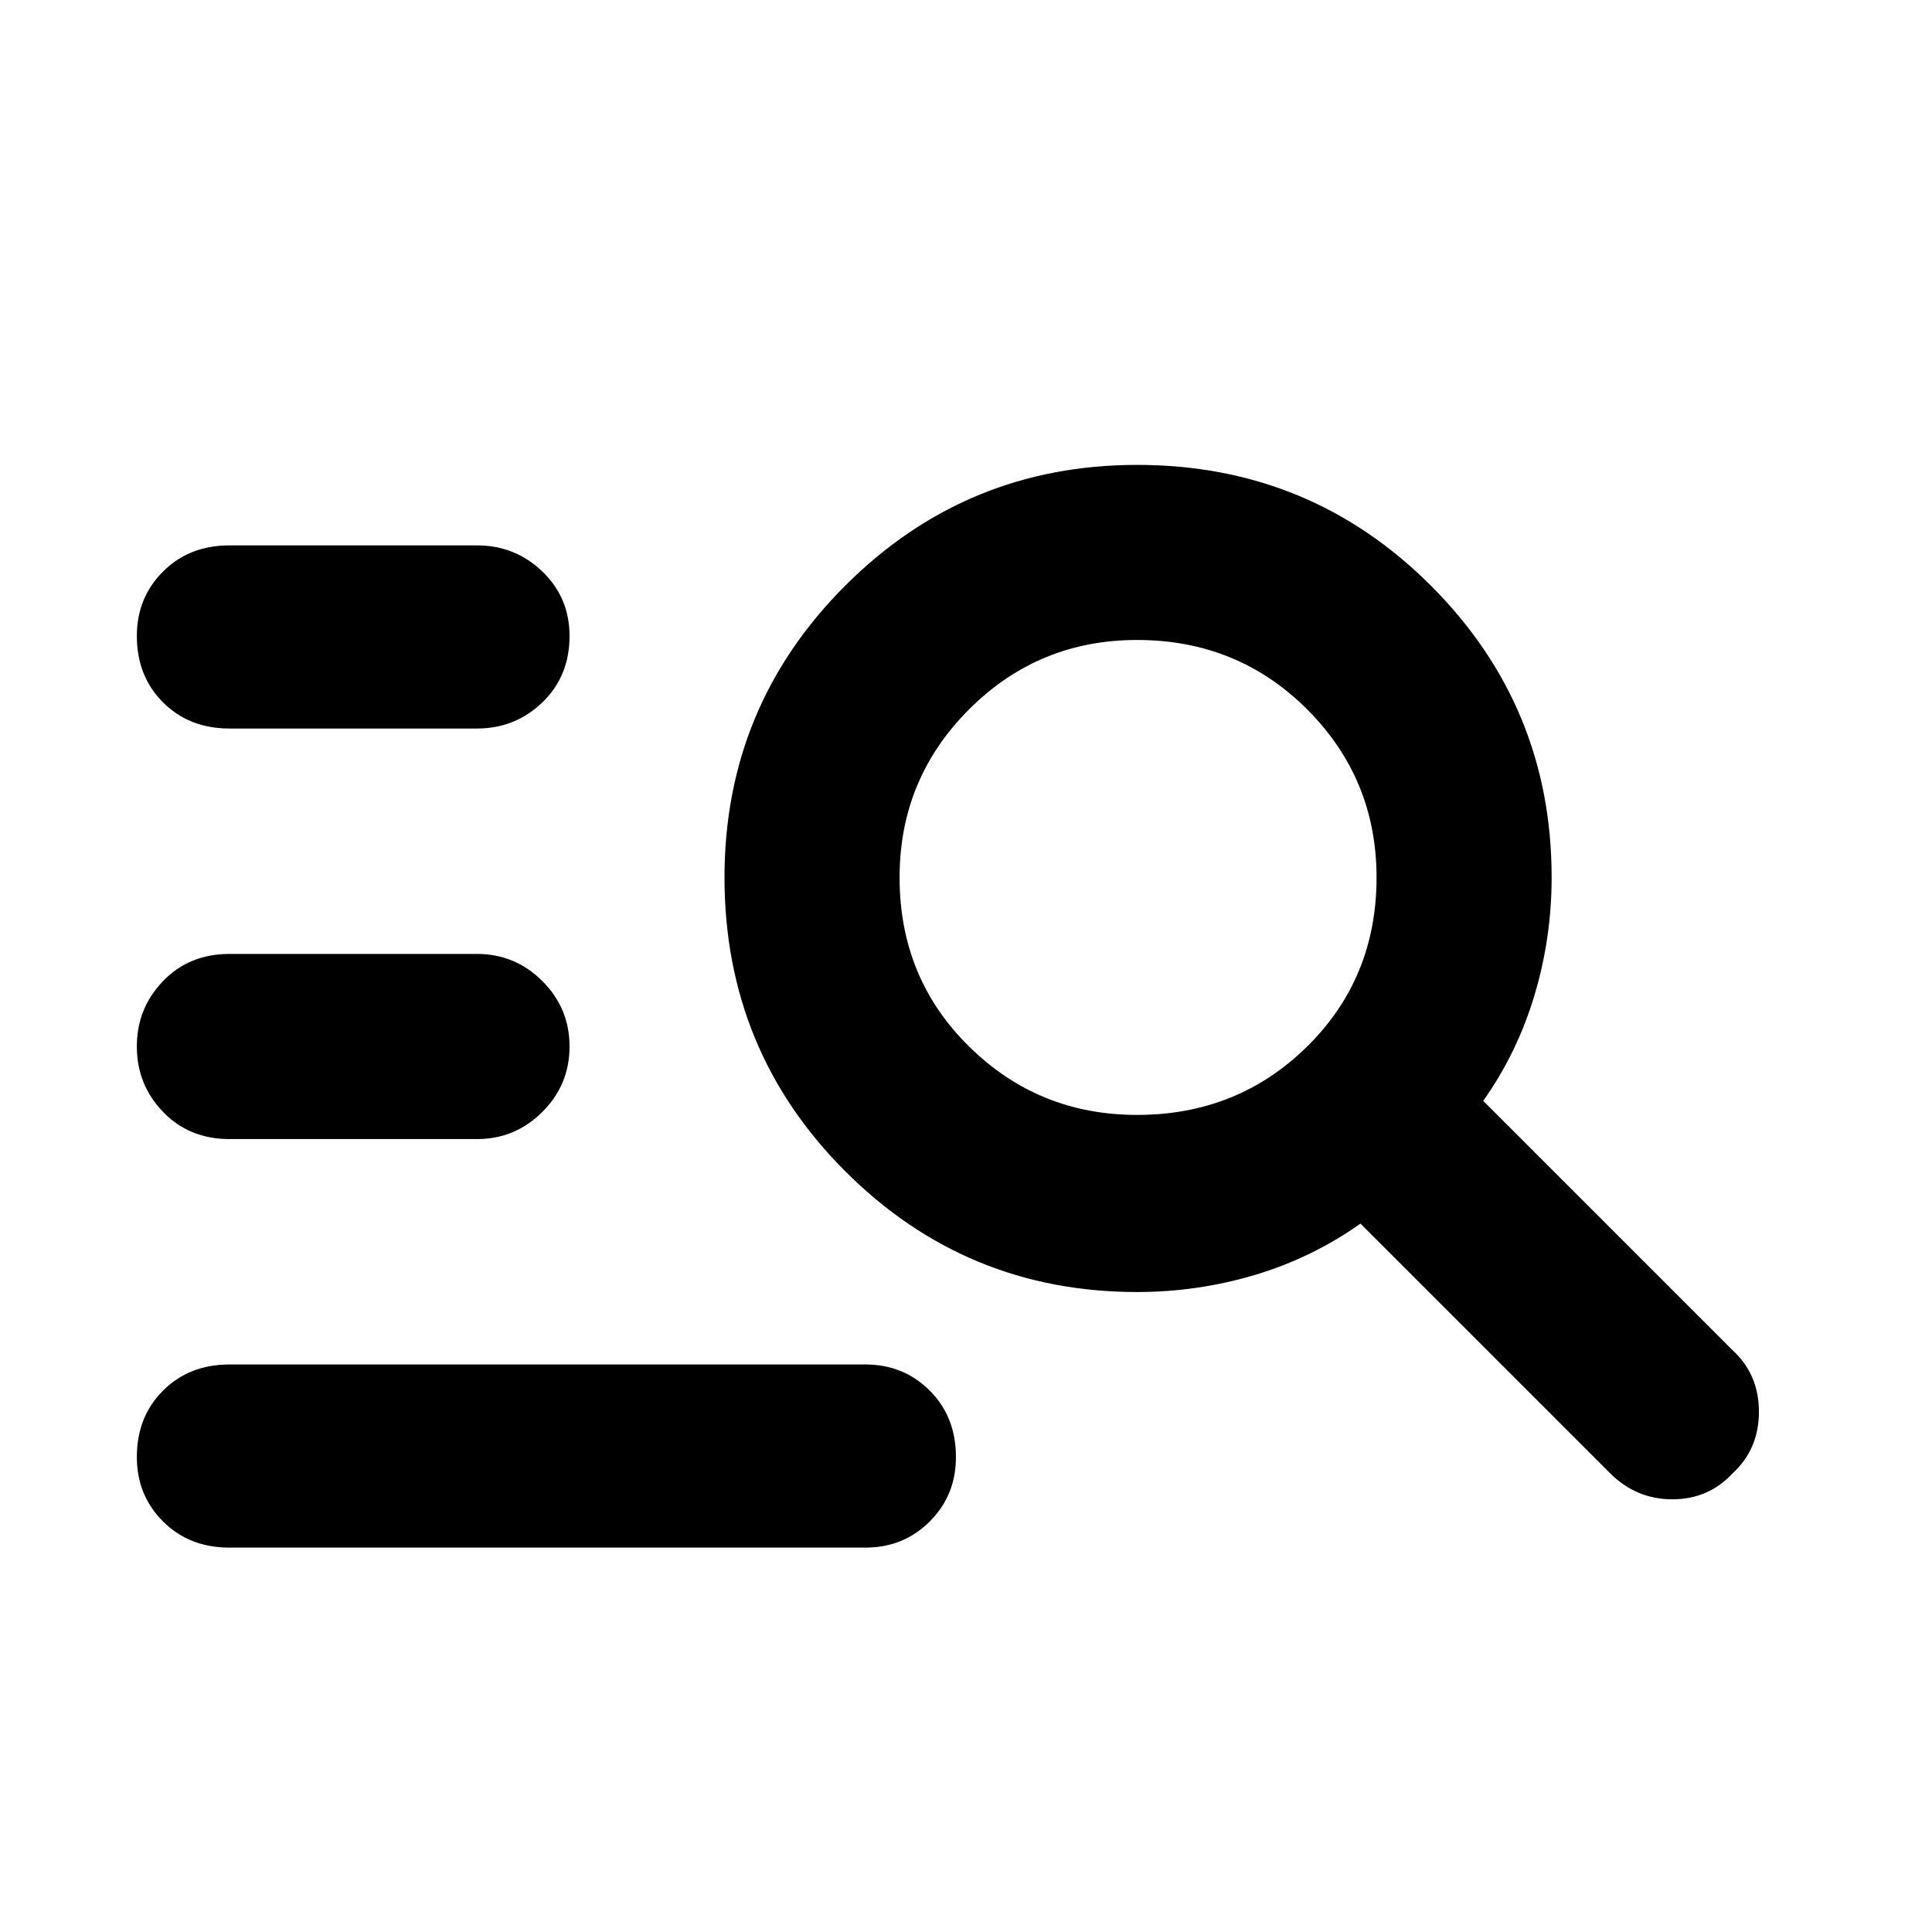 <svg xmlns="http://www.w3.org/2000/svg" height="24" width="24"><path d="M2.85 9.05Q2.35 9.05 2.025 8.725Q1.7 8.4 1.7 7.9Q1.7 7.425 2.025 7.1Q2.35 6.775 2.85 6.775H5.925Q6.4 6.775 6.738 7.1Q7.075 7.425 7.075 7.9Q7.075 8.4 6.738 8.725Q6.4 9.05 5.925 9.05ZM2.85 14.15Q2.35 14.15 2.025 13.812Q1.7 13.475 1.7 13Q1.7 12.525 2.025 12.188Q2.35 11.85 2.85 11.85H5.925Q6.4 11.85 6.738 12.188Q7.075 12.525 7.075 13Q7.075 13.475 6.738 13.812Q6.4 14.15 5.925 14.15ZM20 18.3 16.9 15.2Q16.3 15.625 15.588 15.838Q14.875 16.05 14.125 16.05Q12 16.05 10.5 14.55Q9 13.05 9 10.9Q9 8.775 10.5 7.275Q12 5.775 14.125 5.775Q16.275 5.775 17.775 7.275Q19.275 8.775 19.275 10.9Q19.275 11.65 19.062 12.362Q18.85 13.075 18.425 13.675L21.525 16.775Q21.85 17.075 21.85 17.538Q21.85 18 21.525 18.3Q21.225 18.625 20.775 18.625Q20.325 18.625 20 18.3ZM14.125 13.85Q15.375 13.85 16.238 13Q17.1 12.15 17.1 10.9Q17.1 9.675 16.238 8.812Q15.375 7.95 14.125 7.95Q12.9 7.95 12.038 8.812Q11.175 9.675 11.175 10.9Q11.175 12.15 12.038 13Q12.9 13.85 14.125 13.85ZM2.85 19.225Q2.35 19.225 2.025 18.9Q1.7 18.575 1.7 18.1Q1.7 17.6 2.025 17.275Q2.35 16.95 2.85 16.95H10.75Q11.225 16.95 11.55 17.275Q11.875 17.6 11.875 18.1Q11.875 18.575 11.55 18.9Q11.225 19.225 10.75 19.225Z"/></svg>